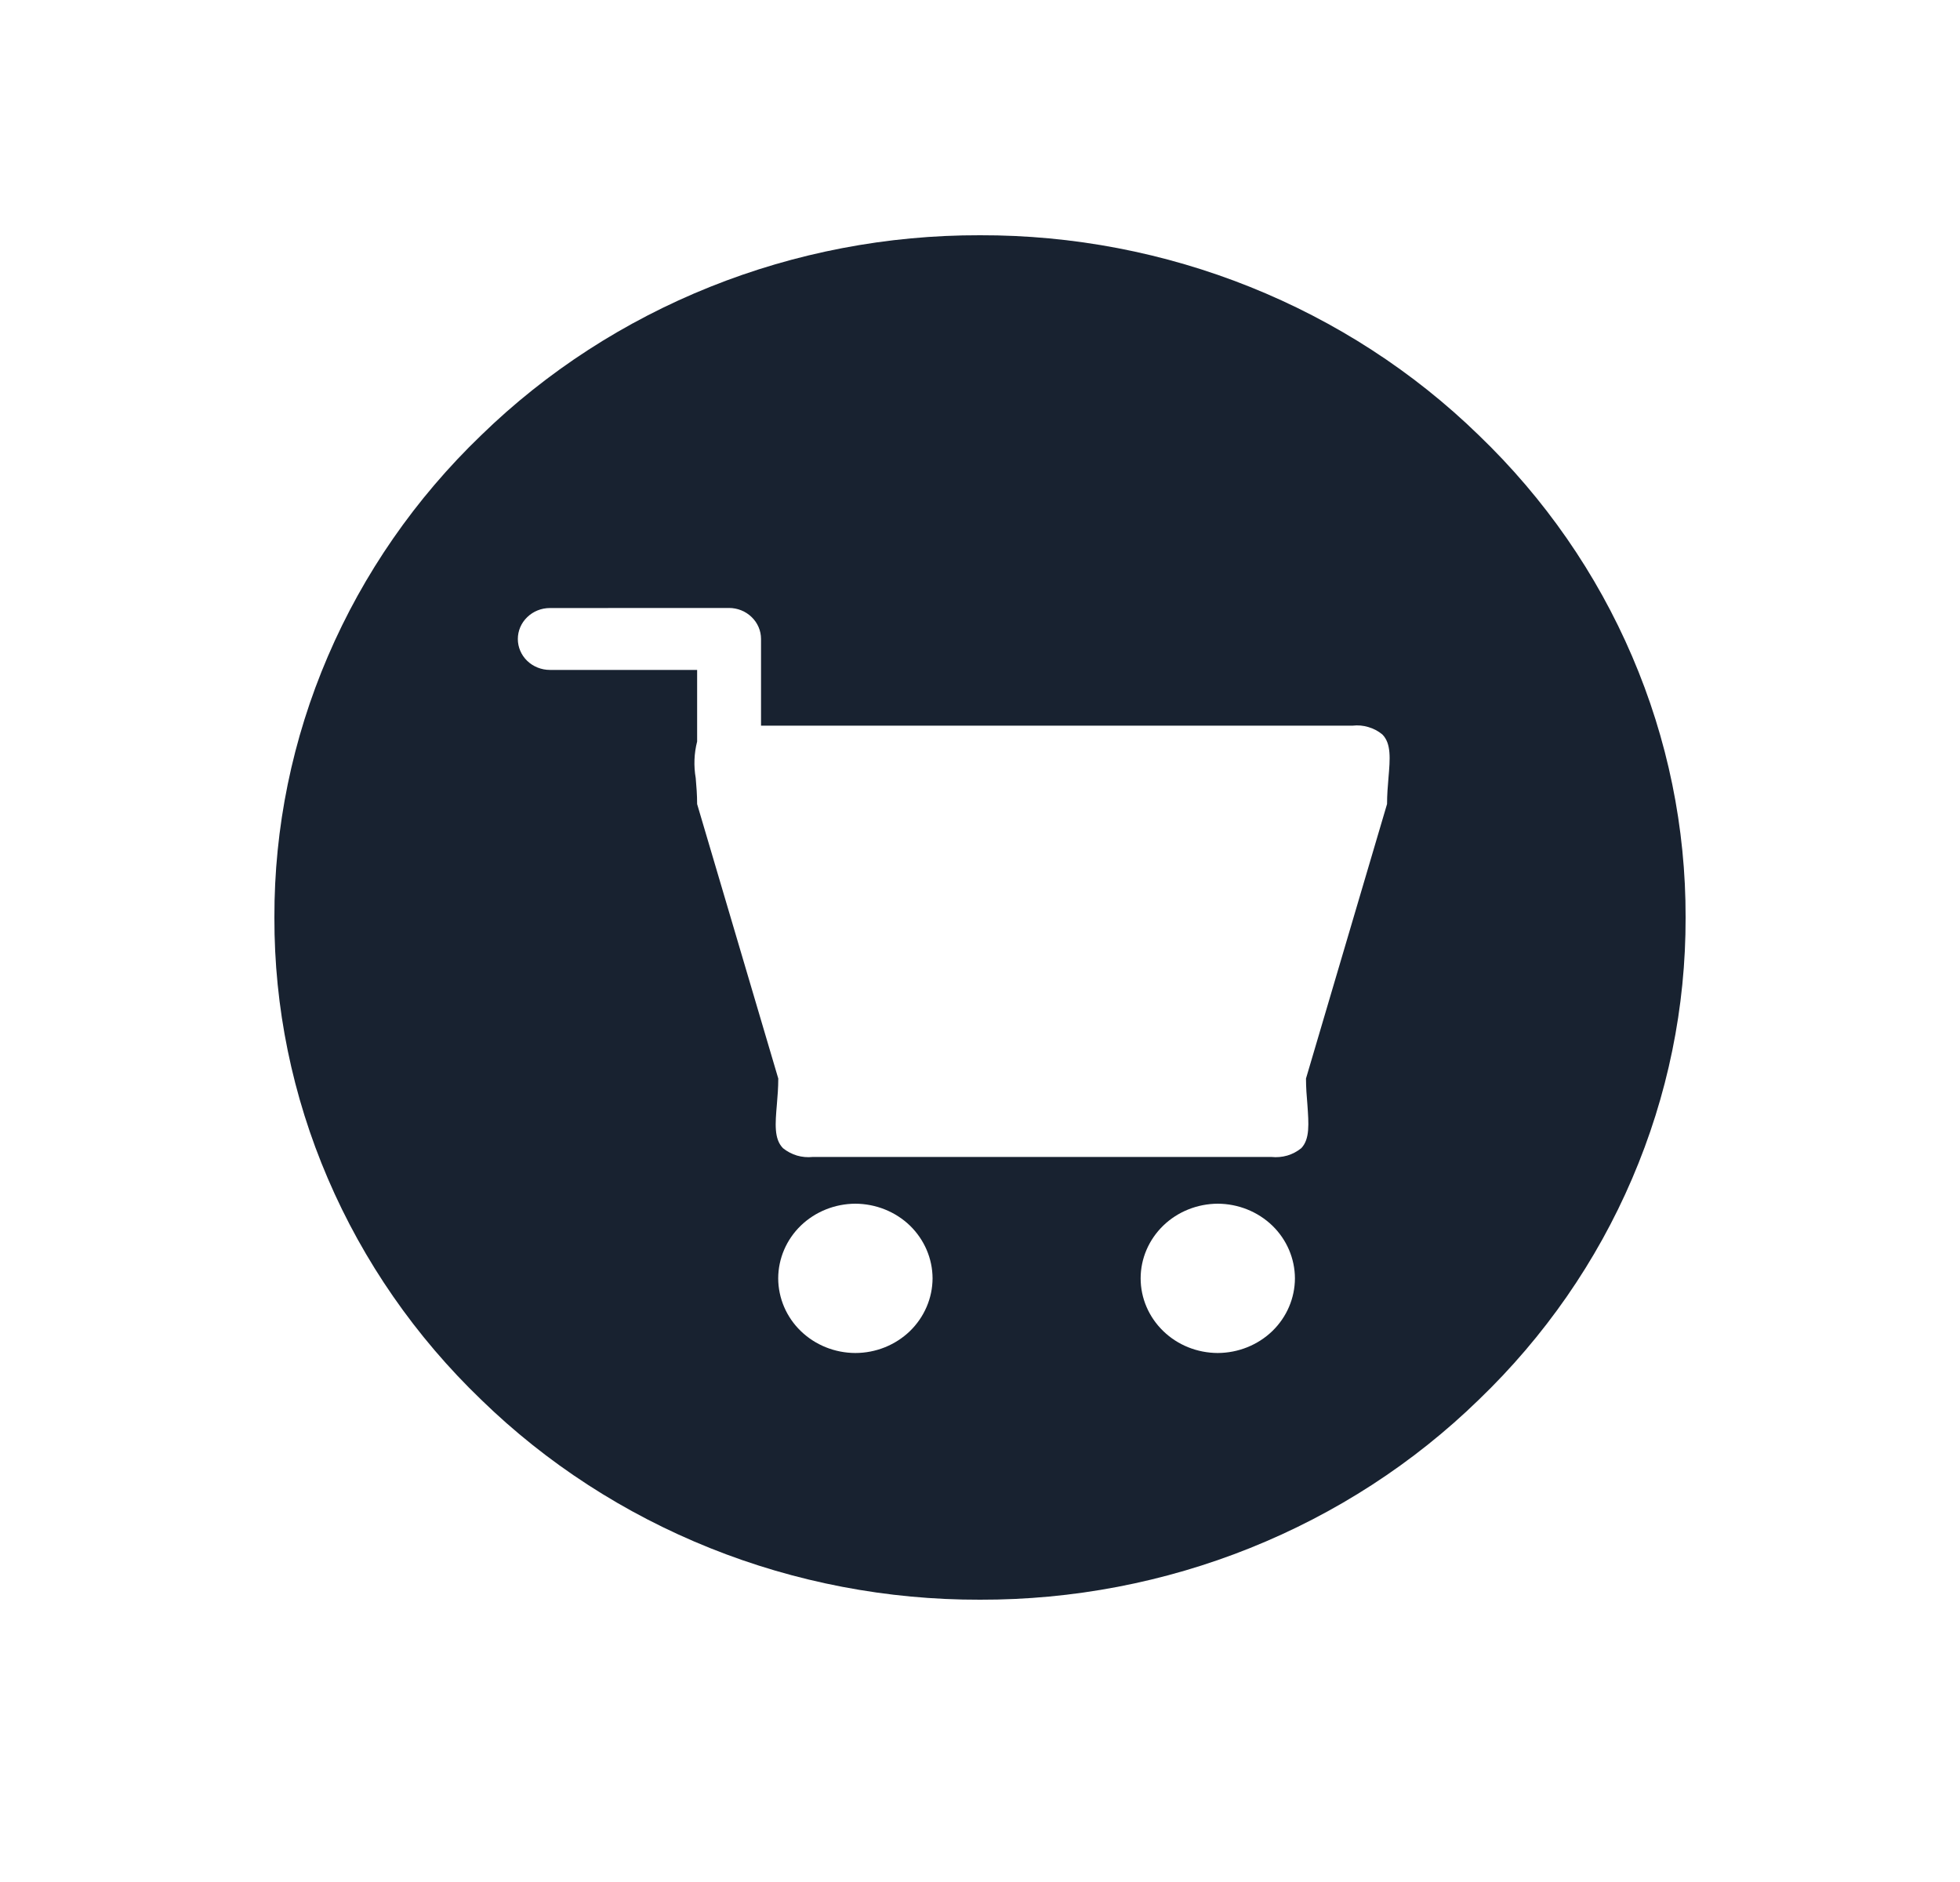 <svg width="25" height="24" viewBox="0 0 25 24" fill="none" xmlns="http://www.w3.org/2000/svg">
<path d="M12.5 20.4C11.318 20.403 10.147 20.179 9.055 19.741C7.963 19.303 6.971 18.661 6.138 17.85C5.299 17.044 4.635 16.086 4.182 15.03C3.729 13.975 3.497 12.843 3.5 11.7C3.497 10.557 3.729 9.425 4.182 8.37C4.635 7.314 5.299 6.356 6.138 5.55C6.971 4.739 7.963 4.097 9.055 3.659C10.147 3.221 11.318 2.997 12.5 3C13.682 2.997 14.853 3.221 15.945 3.659C17.037 4.097 18.029 4.739 18.862 5.55C19.701 6.356 20.366 7.314 20.818 8.37C21.271 9.425 21.503 10.557 21.5 11.7C21.503 12.843 21.271 13.975 20.818 15.03C20.366 16.086 19.701 17.044 18.862 17.85C18.029 18.661 17.037 19.303 15.945 19.741C14.853 20.179 13.682 20.403 12.5 20.4ZM15.534 15.35C15.273 15.351 15.022 15.451 14.838 15.629C14.653 15.808 14.549 16.05 14.549 16.302C14.549 16.554 14.653 16.796 14.837 16.974C15.021 17.153 15.271 17.253 15.532 17.254C15.793 17.253 16.043 17.153 16.228 16.975C16.413 16.796 16.516 16.554 16.517 16.302C16.516 16.05 16.413 15.808 16.228 15.629C16.043 15.451 15.793 15.351 15.532 15.35H15.534ZM10.911 15.35C10.65 15.351 10.4 15.451 10.215 15.629C10.03 15.808 9.927 16.05 9.926 16.302C9.927 16.554 10.03 16.796 10.214 16.974C10.399 17.153 10.649 17.253 10.909 17.254C11.171 17.254 11.421 17.153 11.606 16.975C11.79 16.796 11.894 16.554 11.895 16.302C11.894 16.049 11.79 15.808 11.606 15.629C11.421 15.451 11.171 15.351 10.909 15.35H10.911ZM7.013 7.754C6.905 7.754 6.801 7.796 6.725 7.87C6.648 7.944 6.605 8.044 6.605 8.149C6.605 8.253 6.648 8.354 6.725 8.428C6.801 8.501 6.905 8.543 7.013 8.543H8.892V9.456C8.853 9.608 8.847 9.767 8.874 9.922C8.883 10.027 8.892 10.137 8.892 10.254L9.927 13.754C9.927 13.871 9.918 13.979 9.909 14.086C9.888 14.332 9.872 14.525 9.987 14.642C10.039 14.684 10.1 14.716 10.165 14.736C10.23 14.755 10.299 14.761 10.367 14.754H16.217C16.285 14.761 16.354 14.755 16.42 14.736C16.485 14.717 16.546 14.684 16.598 14.642C16.709 14.525 16.693 14.331 16.676 14.086C16.667 13.98 16.658 13.87 16.658 13.754L17.692 10.253C17.692 10.137 17.701 10.028 17.71 9.921C17.731 9.676 17.747 9.482 17.632 9.366C17.58 9.323 17.52 9.291 17.454 9.272C17.389 9.252 17.32 9.246 17.252 9.254H9.707V8.148C9.707 8.043 9.664 7.943 9.587 7.869C9.511 7.795 9.407 7.753 9.299 7.753L7.013 7.754Z" fill="#182230"/>
</svg>
